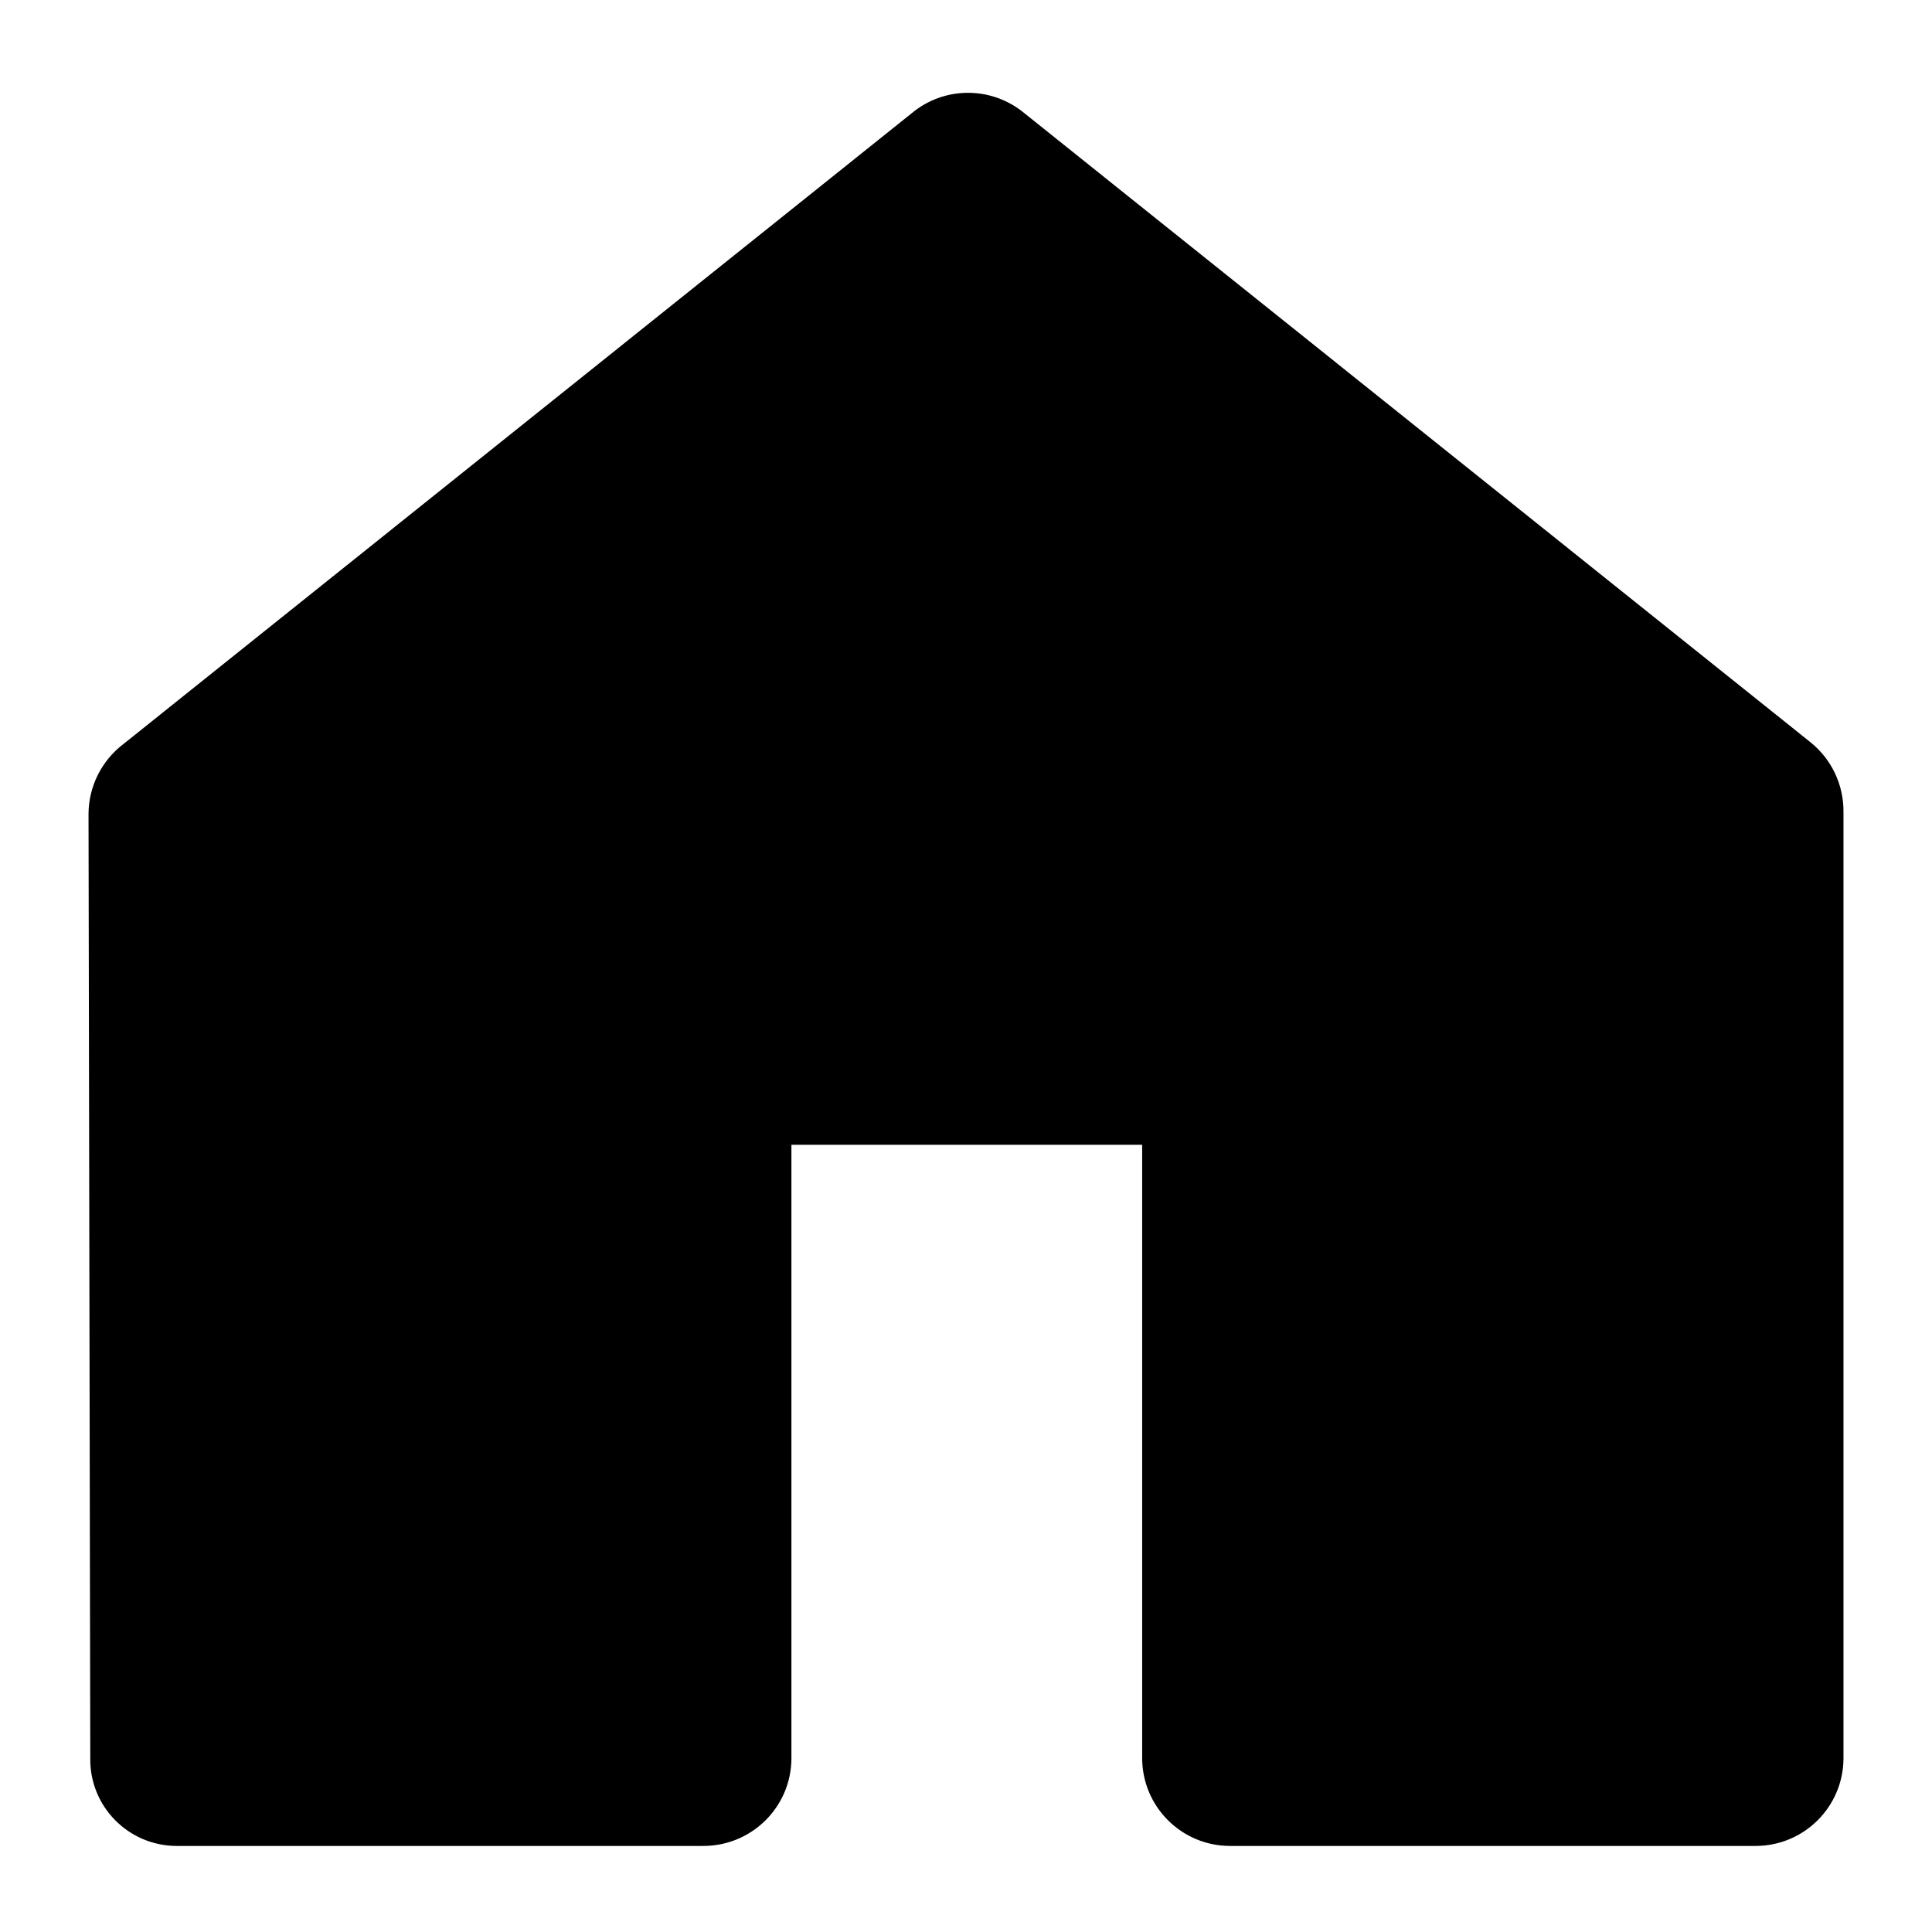 <?xml version="1.0" encoding="UTF-8" standalone="no"?>
<svg
   id="landuse-11"
   width="11"
   height="11"
   viewBox="0 0 11 11"
   version="1.1"
   sodipodi:docname="home-2-11.svg"
   inkscape:version="1.1.2 (0a00cf5339, 2022-02-04)"
   xmlns:inkscape="http://www.inkscape.org/namespaces/inkscape"
   xmlns:sodipodi="http://sodipodi.sourceforge.net/DTD/sodipodi-0.dtd"
   xmlns="http://www.w3.org/2000/svg"
   xmlns:svg="http://www.w3.org/2000/svg">
  <defs
     id="defs7" />
  <sodipodi:namedview
     id="namedview5"
     pagecolor="#ffffff"
     bordercolor="#666666"
     borderopacity="1.0"
     inkscape:pageshadow="2"
     inkscape:pageopacity="0.0"
     inkscape:pagecheckerboard="0"
     showgrid="false"
     inkscape:zoom="79.363636"
     inkscape:cx="5.5"
     inkscape:cy="5.5"
     inkscape:window-width="2560"
     inkscape:window-height="1376"
     inkscape:window-x="0"
     inkscape:window-y="27"
     inkscape:window-maximized="1"
     inkscape:current-layer="landuse-11" />
  <path
     d="M 0.514,10.009 0.504,4.636 C 0.504,4.479 0.578,4.331 0.703,4.236 L 5.193,0.643 C 5.373,0.494 5.633,0.49 5.818,0.633 l 4.49,3.593 c 0.121,0.097 0.19,0.244 0.188,0.399 v 5.39 c -0.003,0.273 -0.224,0.493 -0.497,0.495 H 9.223 7.004 c -0.277,0 -0.501,-0.224 -0.501,-0.501 V 6.518 H 4.506 v 3.497 c -0.003,0.277 -0.23,0.498 -0.507,0.495 H 1.005 C 0.73,10.509 0.509,10.284 0.514,10.009 Z"
     id="path2"
     sodipodi:nodetypes="ccccccccccsscccccc"
     style="stroke-width:1.996" />
</svg>
